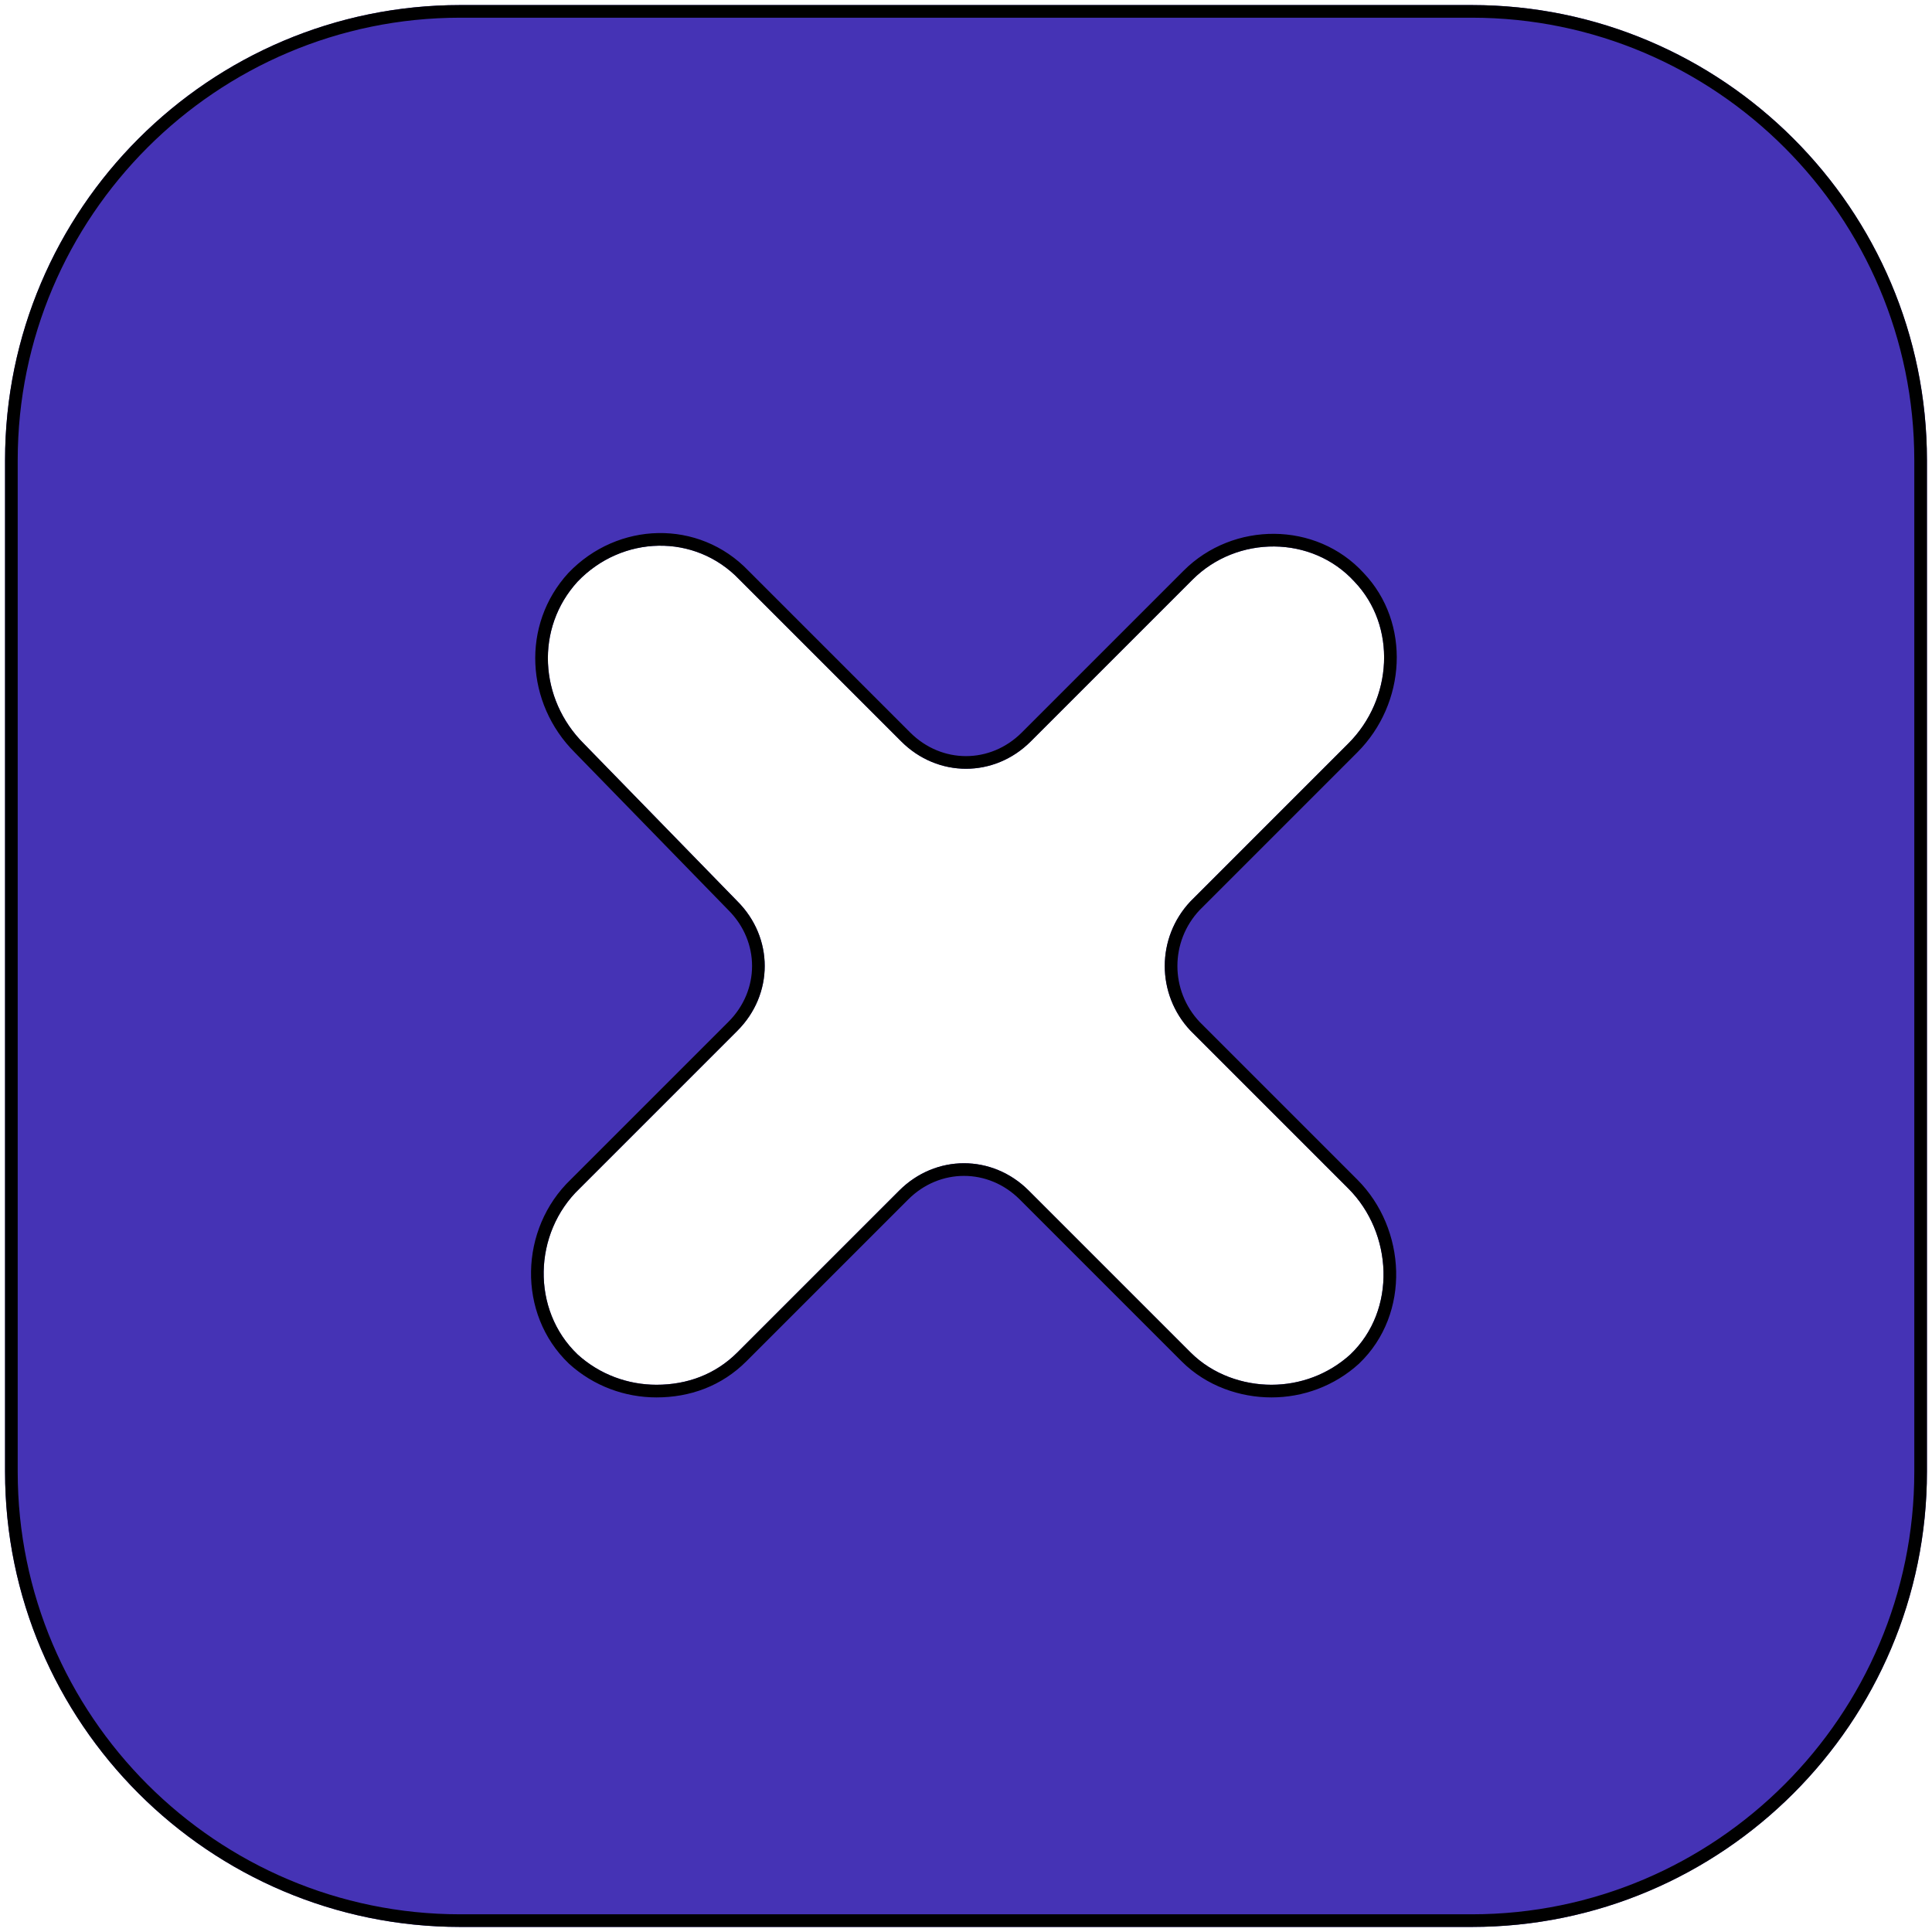 <svg width="1528" height="1528" viewBox="0 0 1528 1528" fill="none" xmlns="http://www.w3.org/2000/svg">
<g filter="url(#filter0_d_585_87)">
<path d="M1164 0H364C165.6 0 4 161.6 4 360V1160C4 1358.4 165.6 1520 364 1520H1164C1362.4 1520 1524 1358.4 1524 1160V360C1524 161.6 1362.4 0 1164 0ZM941.6 811.2L1066.4 936.003C1101.6 971.2 1104.8 1032 1068 1067.2C1050.4 1083.2 1028 1091.2 1005.6 1091.2C983.199 1091.2 959.199 1083.2 941.6 1065.6L813.6 937.601C784.798 908.799 740.002 908.799 711.199 937.601L583.199 1065.6C565.6 1083.2 543.199 1091.2 519.199 1091.2C496.798 1091.2 474.396 1083.2 456.798 1067.2C419.995 1032 421.6 971.2 458.397 936.003L583.199 811.2C612.002 782.397 612.002 737.601 583.199 708.799L461.601 584.001C426.403 548.804 423.199 492.804 456.798 456.001C491.996 419.199 549.601 417.6 584.798 454.402L712.798 582.402C741.601 611.205 786.397 611.205 815.2 582.402L943.2 454.402C978.397 419.205 1037.6 419.205 1071.2 456.001C1104.8 491.199 1101.6 548.804 1066.4 584.001L941.595 708.804C914.402 737.601 914.402 782.403 941.6 811.2Z" fill="#4533B5"/>
<path d="M1071.37 1070.9L1071.41 1070.86L1071.46 1070.81C1110.53 1033.44 1106.87 969.4 1069.94 932.467L945.188 807.717C919.873 780.862 919.872 739.144 945.182 712.289L1069.93 587.537C1106.83 550.644 1110.49 489.965 1074.86 452.591C1039.24 413.629 976.768 413.763 939.664 450.867L811.664 578.867C784.814 605.717 743.184 605.717 716.334 578.867L588.373 450.906C551.09 411.967 490.223 413.818 453.185 452.546L453.145 452.587L453.106 452.63C417.585 491.538 421.113 550.56 458.04 587.512C458.048 587.52 458.057 587.529 458.065 587.537L579.618 712.288L579.641 712.311L579.664 712.334C606.514 739.184 606.514 780.814 579.664 807.665L454.9 932.428C416.202 969.488 414.378 1033.55 453.342 1070.81L453.387 1070.86L453.434 1070.9C471.996 1087.77 495.612 1096.2 519.199 1096.2C544.363 1096.2 568.09 1087.78 586.734 1069.14L714.734 941.137C741.584 914.287 783.215 914.287 810.065 941.137L938.065 1069.14C956.739 1087.81 982.082 1096.2 1005.6 1096.2C1029.19 1096.2 1052.8 1087.77 1071.37 1070.9ZM364 5H1164C1359.64 5 1519 164.361 1519 360V1160C1519 1355.64 1359.64 1515 1164 1515H364C168.361 1515 9 1355.64 9 1160V360C9 164.361 168.361 5 364 5Z" stroke="black" stroke-width="10"/>
</g>
<defs>
<filter id="filter0_d_585_87" x="0" y="0" width="1528" height="1528" filterUnits="userSpaceOnUse" color-interpolation-filters="sRGB">
<feFlood flood-opacity="0" result="BackgroundImageFix"/>
<feColorMatrix in="SourceAlpha" type="matrix" values="0 0 0 0 0 0 0 0 0 0 0 0 0 0 0 0 0 0 127 0" result="hardAlpha"/>
<feOffset dy="4"/>
<feGaussianBlur stdDeviation="2"/>
<feComposite in2="hardAlpha" operator="out"/>
<feColorMatrix type="matrix" values="0 0 0 0 0 0 0 0 0 0 0 0 0 0 0 0 0 0 0.25 0"/>
<feBlend mode="normal" in2="BackgroundImageFix" result="effect1_dropShadow_585_87"/>
<feBlend mode="normal" in="SourceGraphic" in2="effect1_dropShadow_585_87" result="shape"/>
</filter>
</defs>
</svg>
